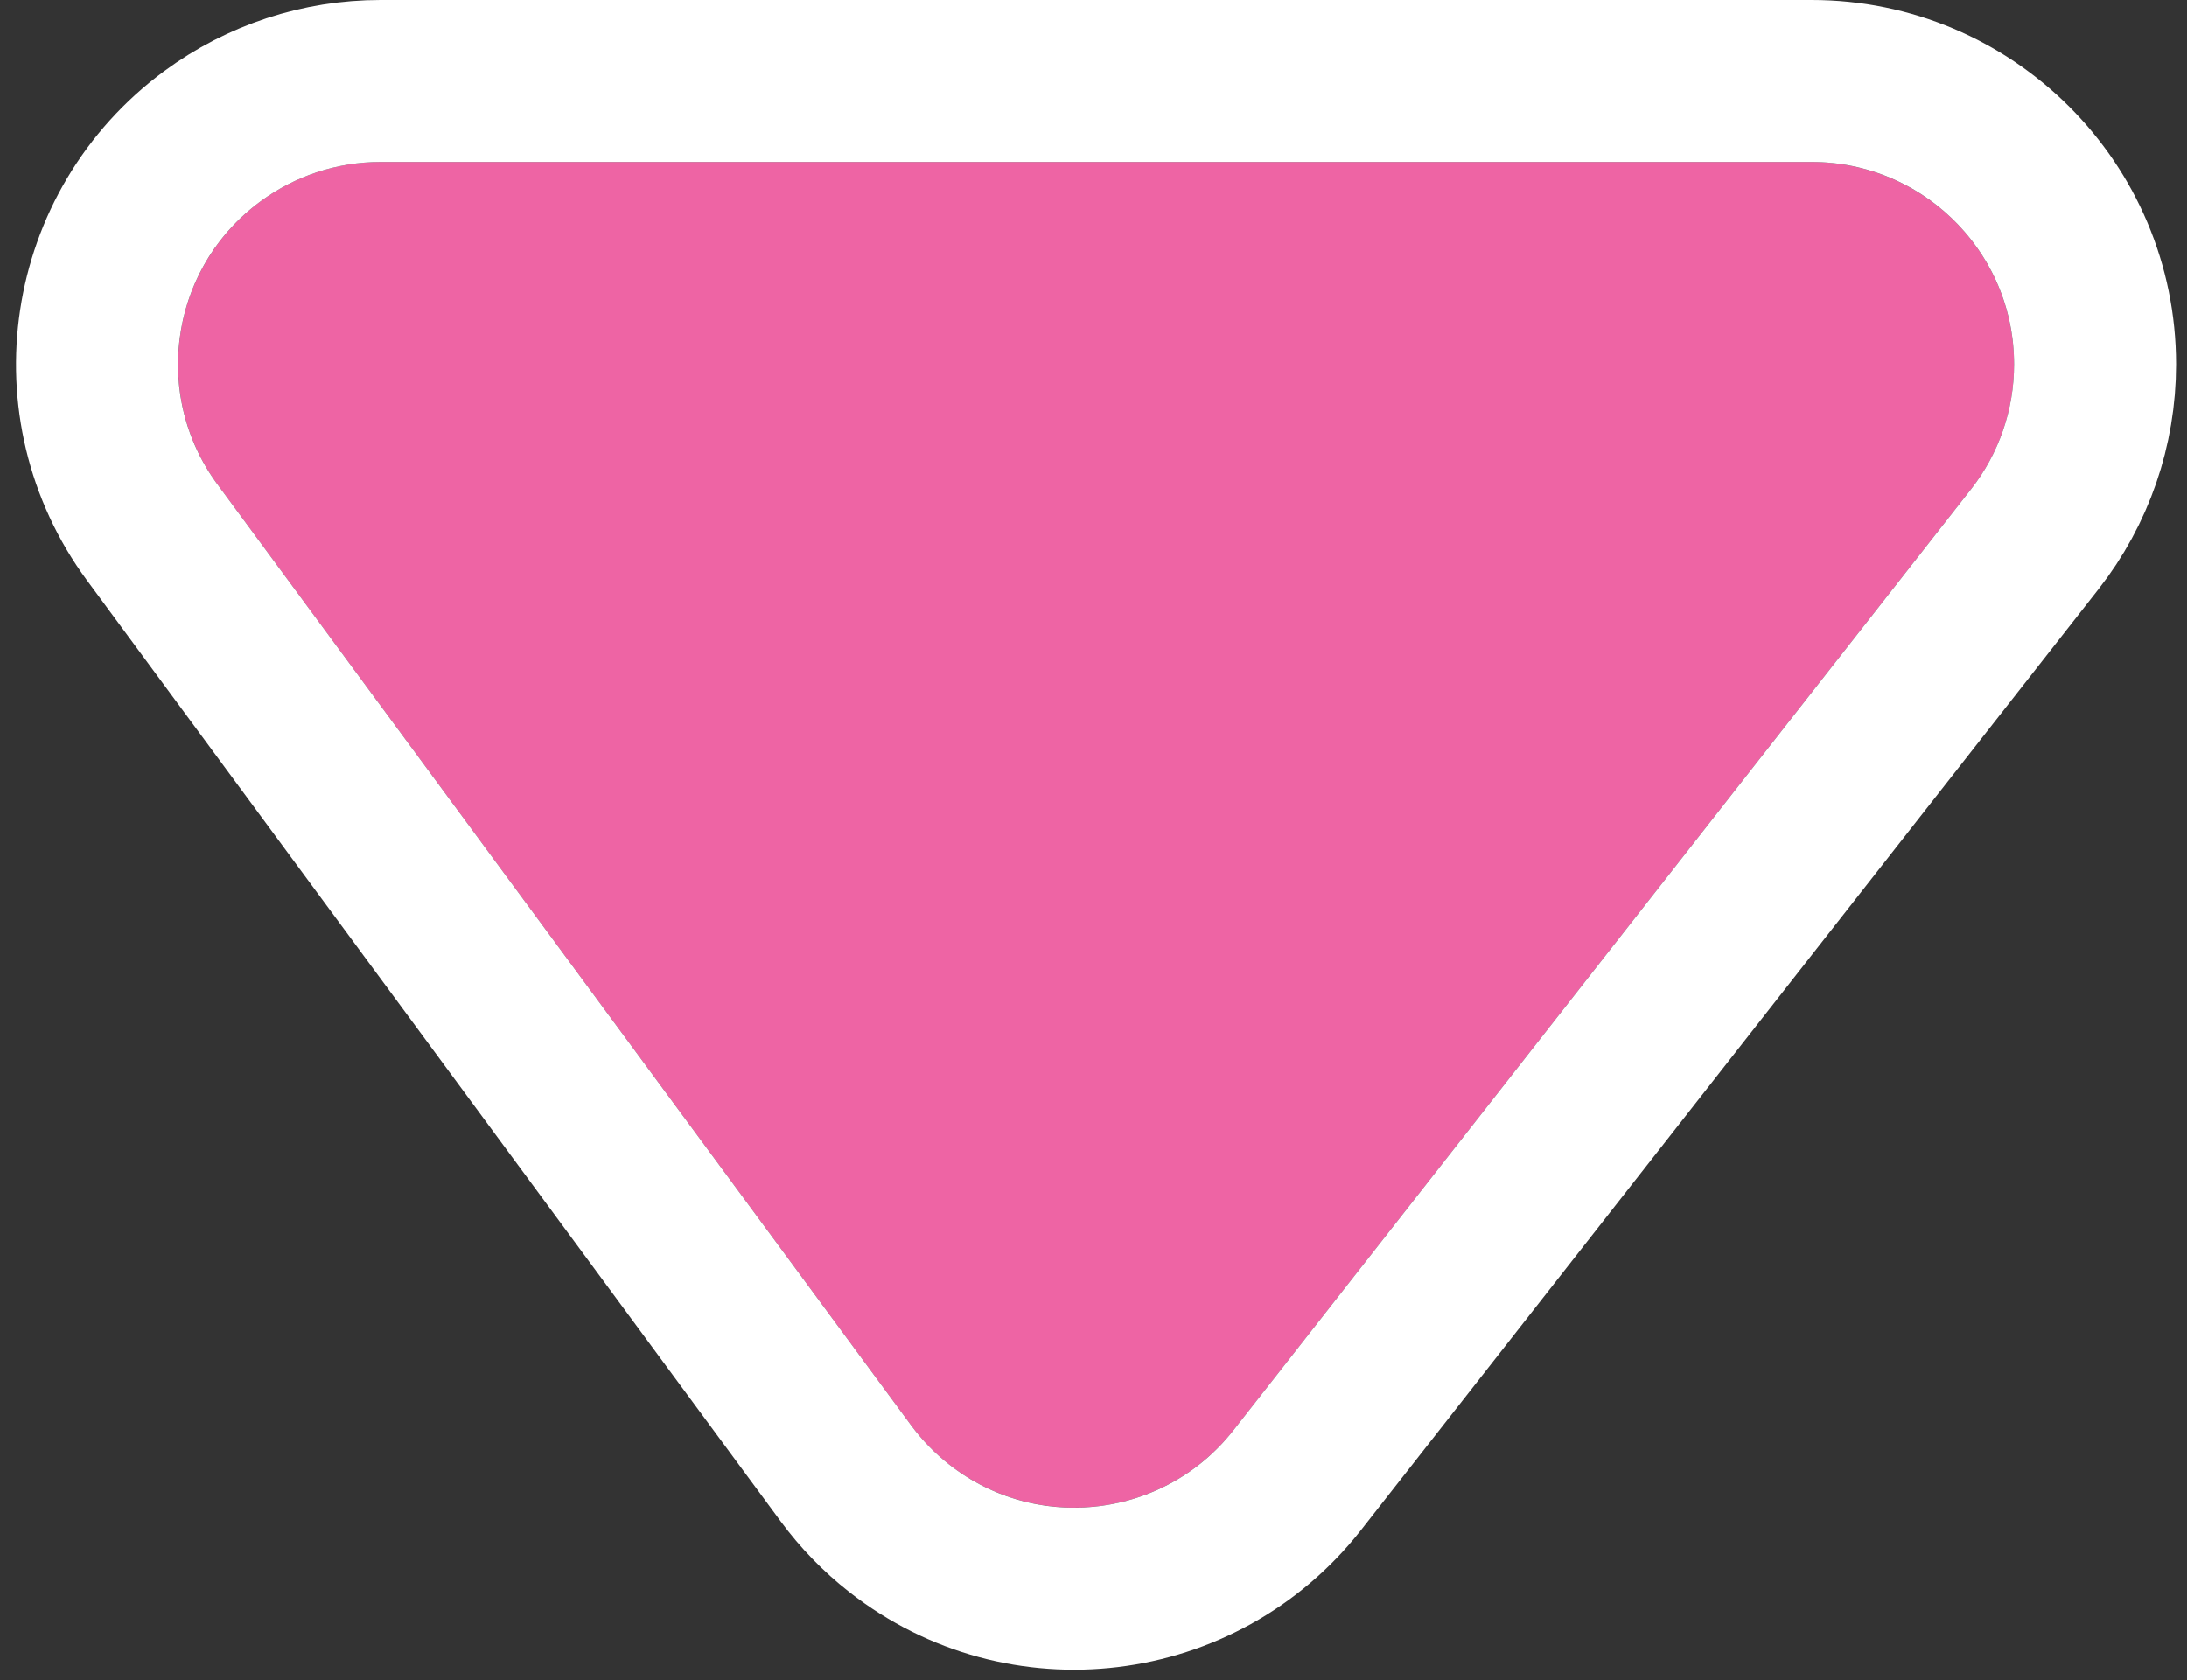 <?xml version="1.0" encoding="UTF-8"?>
<svg width="108px" height="83px" viewBox="0 0 108 83" version="1.1" xmlns="http://www.w3.org/2000/svg" xmlns:xlink="http://www.w3.org/1999/xlink">
    <rect x="0" y="0" width="108" height="83" fill="#333333" stroke="none"/>
    <!-- Generator: sketchtool 49.1 (51147) - http://www.bohemiancoding.com/sketch -->
    <title>696F3FFF-3933-434B-877E-05A28774F25B</title>
    <desc>Created with sketchtool.</desc>
    <defs>
        <path d="M35.168,-6.332 L81.643,30.083 C85.99,33.49 86.753,39.775 83.347,44.123 C82.789,44.835 82.137,45.468 81.408,46.005 L34.933,80.257 C30.487,83.534 24.227,82.586 20.95,78.14 C19.683,76.422 19,74.343 19,72.207 L19,1.54 C19,-3.983 23.477,-8.46 29,-8.46 C31.236,-8.46 33.408,-7.711 35.168,-6.332 Z" id="path-1"></path>
    </defs>
    <g id="Page-1" stroke="none" stroke-width="1" fill="none" fill-rule="evenodd">
        <g id="07_Distrib" transform="translate(-1207, -624)">
            <g id="FirstBlock" transform="translate(358, 632)">
                <g id="GetConsultation" transform="translate(832, 0)">
                    <g id="Aerow-Copy" transform="translate(16, 0)">
                        <g id="Rectangle-11" transform="translate(55.5, 36.5) rotate(-270) translate(-55.5, -36.5) ">
                            <use fill="#EE64A4" fill-rule="evenodd" xlink:href="#path-1"></use>
                            <path stroke="#FFFFFF" stroke-width="8" d="M37.635,-9.481 L84.11,26.935 C90.196,31.704 91.264,40.503 86.495,46.59 C85.714,47.587 84.801,48.473 83.781,49.225 L37.306,83.477 C31.082,88.065 22.317,86.738 17.73,80.513 C15.957,78.107 15,75.197 15,72.207 L15,1.54 C15,-6.192 21.268,-12.46 29,-12.46 C32.13,-12.46 35.171,-11.411 37.635,-9.481 Z"></path>
                        </g>
                    </g>
                </g>
            </g>
        </g>
    </g>
</svg>